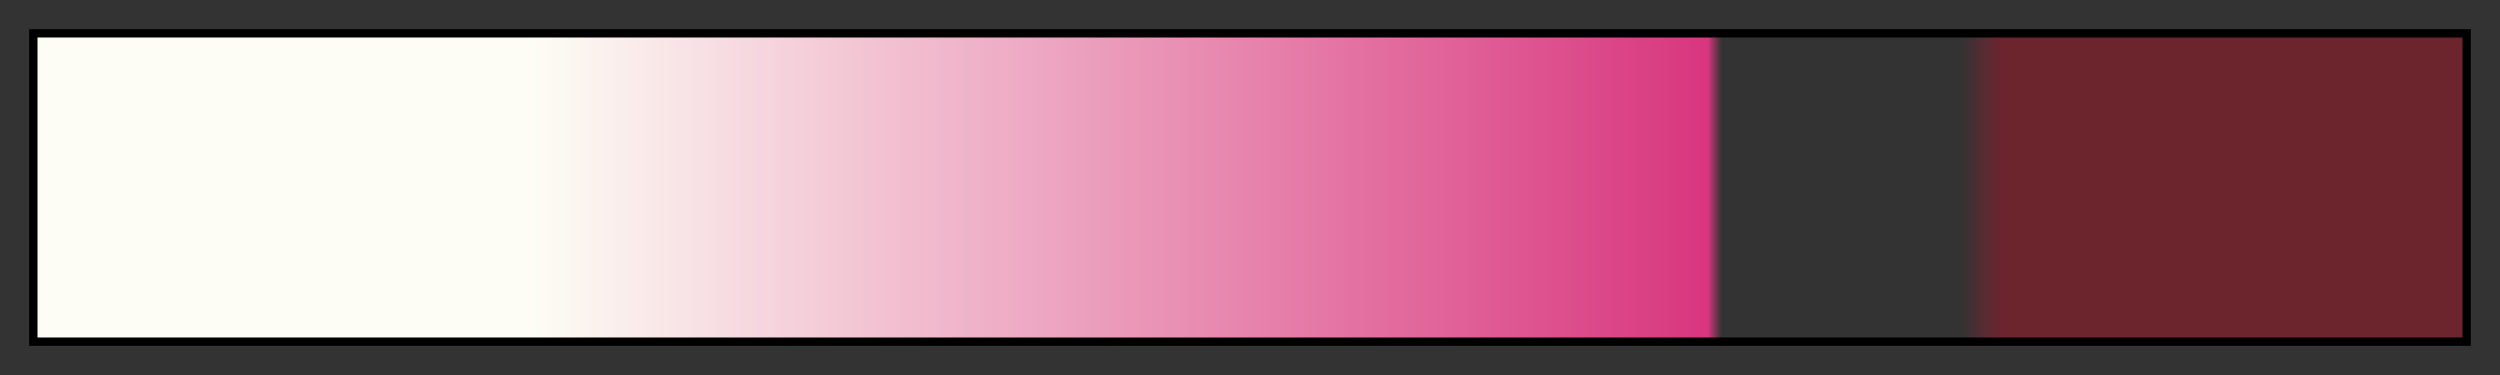 <?xml version="1.0" encoding="UTF-8"?>
<svg xmlns="http://www.w3.org/2000/svg" version="1.1" width="300px" height="45px" viewBox="0 0 300 45">
  <rect x="0" y="0" width="300" height="45" fill="#333333" stroke="none"/>
  <g>
    <defs>
      <linearGradient id="koblenz-15" gradientUnits="objectBoundingBox" spreadMethod="pad" x1="0%" x2="100%" y1="0%" y2="0%">
        <stop offset="0.00%" stop-color="rgb(253, 253, 245)" stop-opacity="1"/>
        <stop offset="20.39%" stop-color="rgb(253, 253, 245)" stop-opacity="1"/>
        <stop offset="68.87%" stop-color="rgb(216, 54, 126)" stop-opacity="1"/>
        <stop offset="69.43%" stop-color="rgb(210, 53, 122)" stop-opacity="0"/>
        <stop offset="74.49%" stop-color="rgb(165, 45, 88)" stop-opacity="0"/>
        <stop offset="79.35%" stop-color="rgb(122, 38, 55)" stop-opacity="0"/>
        <stop offset="80.98%" stop-color="rgb(108, 36, 45)" stop-opacity="1"/>
        <stop offset="100.00%" stop-color="rgb(108, 36, 45)" stop-opacity="1"/>
      </linearGradient>
    </defs>
    <rect fill="url(#koblenz-15)" x="4" y="4" width="292" height="37" stroke="black" stroke-width="1"/>
  </g>
</svg>
